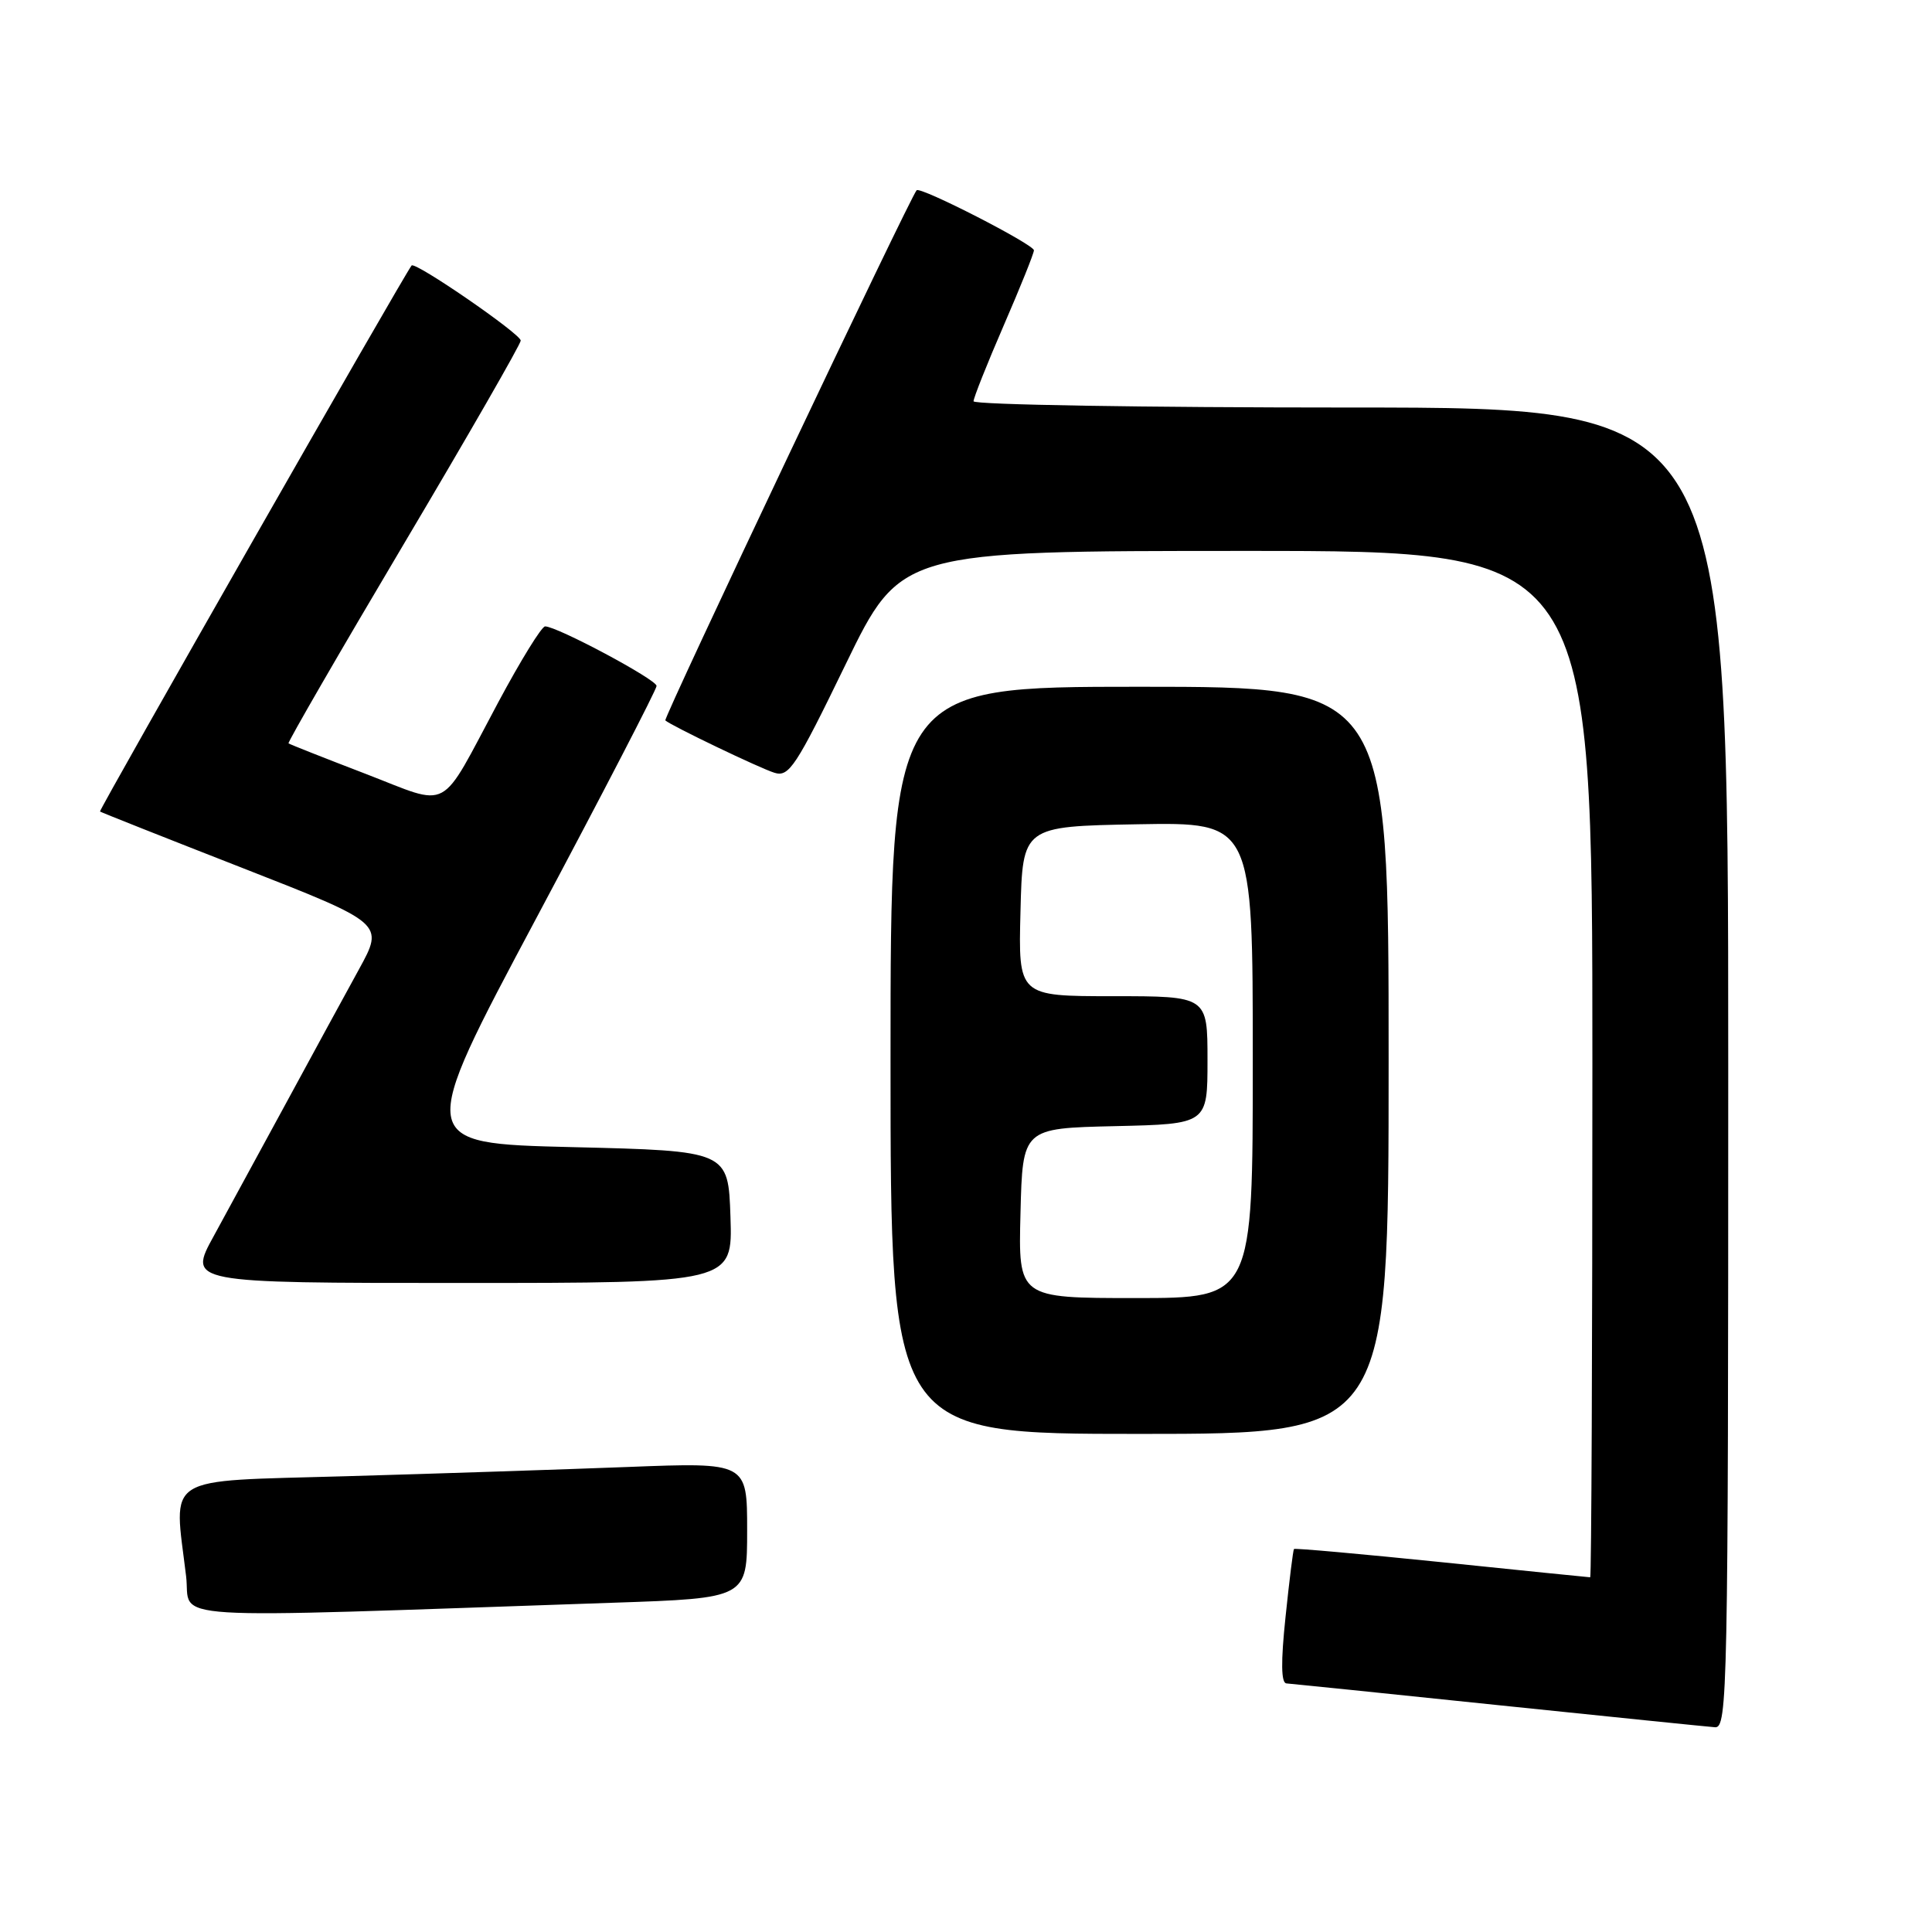 <?xml version="1.0" encoding="UTF-8" standalone="no"?>
<!DOCTYPE svg PUBLIC "-//W3C//DTD SVG 1.1//EN" "http://www.w3.org/Graphics/SVG/1.1/DTD/svg11.dtd" >
<svg xmlns="http://www.w3.org/2000/svg" xmlns:xlink="http://www.w3.org/1999/xlink" version="1.1" viewBox="0 0 256 256">
 <g >
 <path fill="currentColor"
d=" M 229.00 141.50 C 229.00 54.00 229.00 54.00 179.00 54.00 C 151.50 54.00 129.00 53.63 129.00 53.17 C 129.00 52.72 130.80 48.19 133.00 43.12 C 135.20 38.05 137.00 33.57 137.00 33.17 C 137.00 32.39 121.97 24.69 121.46 25.21 C 120.65 26.01 87.86 95.19 88.16 95.46 C 88.95 96.17 100.68 101.80 102.63 102.40 C 104.55 102.99 105.47 101.59 112.05 88.03 C 119.35 73.00 119.35 73.00 165.17 73.00 C 211.00 73.00 211.00 73.00 211.00 141.00 C 211.00 178.40 210.87 209.00 210.71 209.00 C 210.55 209.00 201.69 208.10 191.04 207.00 C 180.38 205.91 171.57 205.12 171.46 205.25 C 171.34 205.39 170.84 209.44 170.34 214.25 C 169.71 220.22 169.75 223.02 170.46 223.06 C 171.03 223.10 183.65 224.39 198.50 225.94 C 213.35 227.48 226.29 228.80 227.25 228.87 C 228.90 228.99 229.00 224.22 229.00 141.50 Z  M 81.25 212.37 C 99.00 211.77 99.00 211.77 99.00 202.77 C 99.00 193.77 99.00 193.77 83.25 194.38 C 74.59 194.71 57.71 195.27 45.75 195.61 C 21.29 196.32 23.02 195.23 24.66 208.86 C 25.38 214.83 19.65 214.47 81.25 212.37 Z  M 184.00 140.50 C 184.00 91.00 184.00 91.00 151.00 91.00 C 118.00 91.00 118.00 91.00 118.00 140.50 C 118.00 190.00 118.00 190.00 151.00 190.00 C 184.00 190.00 184.00 190.00 184.00 140.50 Z  M 96.79 161.25 C 96.50 152.50 96.50 152.50 75.83 152.00 C 55.16 151.50 55.16 151.50 71.08 121.63 C 79.84 105.19 87.00 91.36 87.00 90.89 C 87.00 90.04 73.82 83.00 72.23 83.00 C 71.77 83.00 68.98 87.53 66.02 93.06 C 58.06 107.93 59.90 106.94 48.40 102.52 C 42.95 100.43 38.38 98.62 38.23 98.50 C 38.08 98.39 44.94 86.52 53.48 72.13 C 62.02 57.74 69.00 45.59 69.00 45.13 C 69.00 44.25 55.01 34.62 54.54 35.18 C 53.63 36.26 13.05 107.37 13.25 107.53 C 13.39 107.64 21.91 111.02 32.20 115.04 C 50.90 122.36 50.90 122.36 47.57 128.43 C 45.73 131.77 41.43 139.68 38.00 146.00 C 34.57 152.32 30.22 160.31 28.34 163.75 C 24.90 170.00 24.90 170.00 60.99 170.00 C 97.08 170.00 97.08 170.00 96.79 161.25 Z  M 135.22 160.75 C 135.50 149.50 135.50 149.50 147.75 149.22 C 160.00 148.94 160.00 148.94 160.00 140.47 C 160.00 132.00 160.00 132.00 147.47 132.00 C 134.93 132.00 134.93 132.00 135.22 120.75 C 135.50 109.50 135.50 109.50 150.75 109.22 C 166.00 108.95 166.00 108.95 166.00 140.47 C 166.00 172.00 166.00 172.00 150.47 172.00 C 134.93 172.00 134.93 172.00 135.22 160.75 Z "/>
</g>
</svg>
